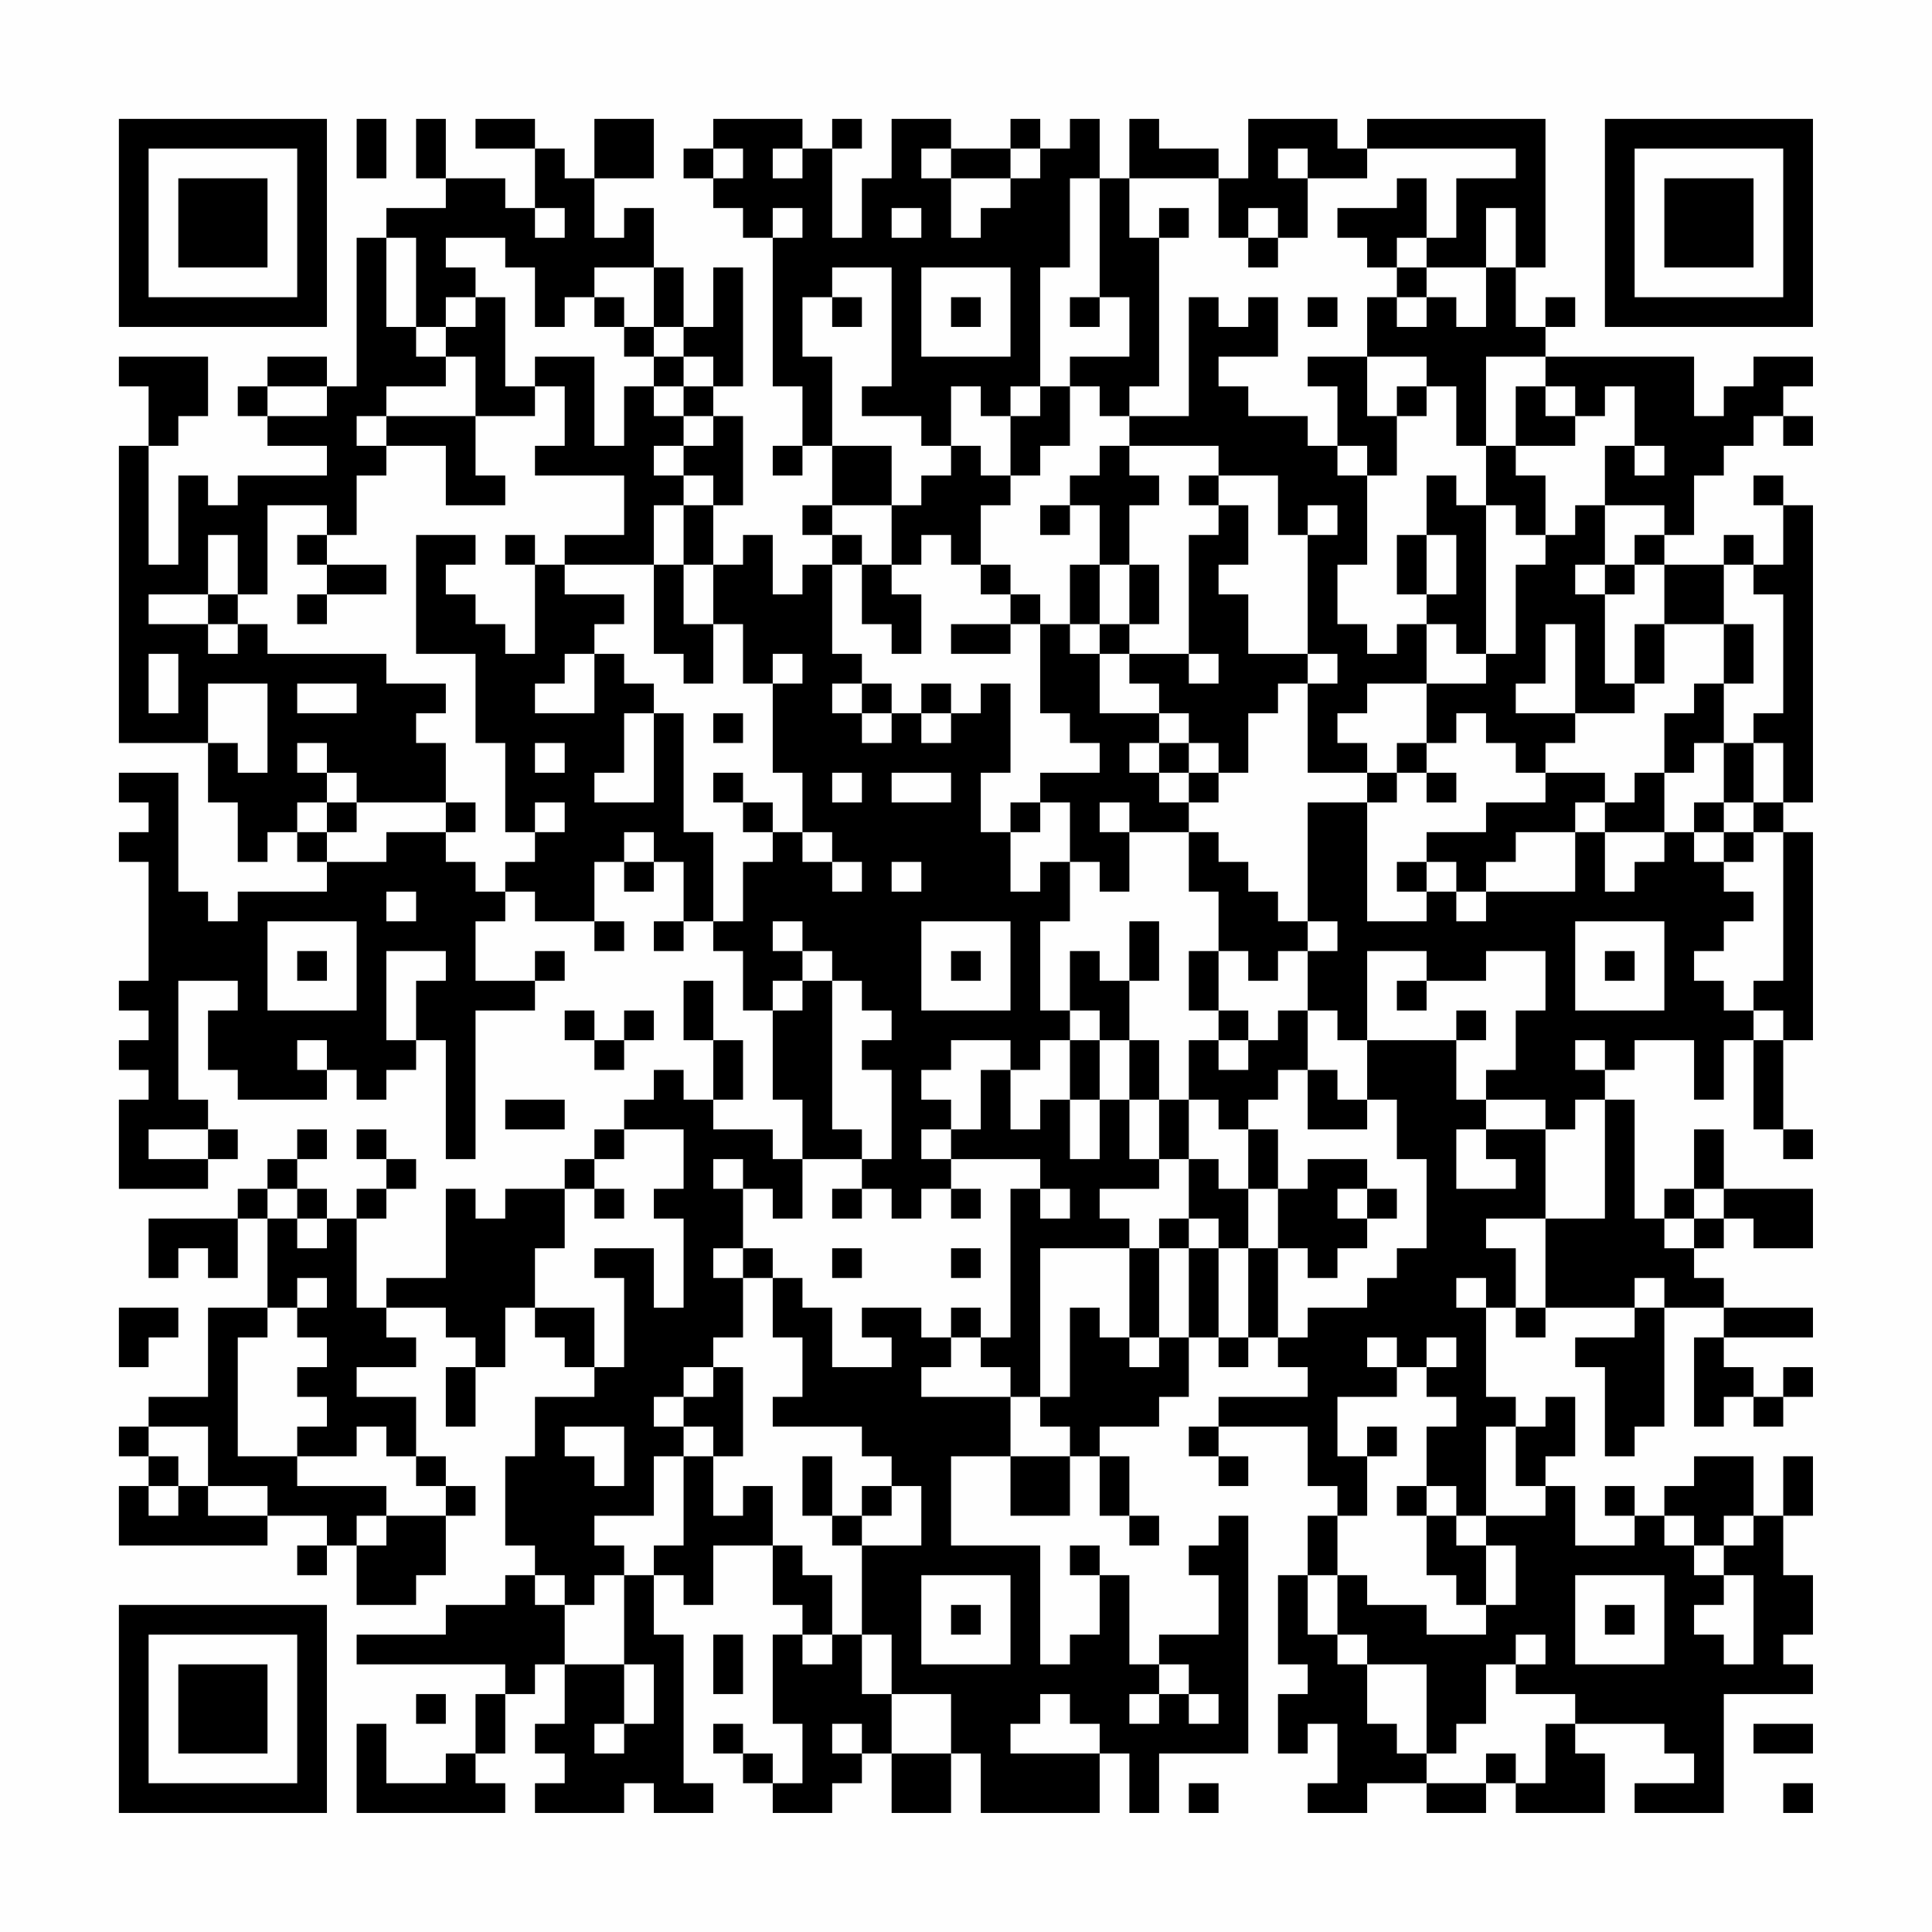 <?xml version="1.0" encoding="UTF-8"?>
<svg xmlns="http://www.w3.org/2000/svg" version="1.1" width="300" height="300" viewBox="0 0 300 300"><rect x="0" y="0" width="300" height="300" fill="#fefefe"/><g transform="scale(4.615)"><g transform="translate(4,4)"><path fill-rule="evenodd" d="M8 0L8 2L9 2L9 0ZM10 0L10 2L11 2L11 3L9 3L9 4L8 4L8 9L7 9L7 8L5 8L5 9L4 9L4 10L5 10L5 11L7 11L7 12L4 12L4 13L3 13L3 12L2 12L2 15L1 15L1 11L2 11L2 10L3 10L3 8L0 8L0 9L1 9L1 11L0 11L0 21L3 21L3 23L4 23L4 25L5 25L5 24L6 24L6 25L7 25L7 26L4 26L4 27L3 27L3 26L2 26L2 22L0 22L0 23L1 23L1 24L0 24L0 25L1 25L1 29L0 29L0 30L1 30L1 31L0 31L0 32L1 32L1 33L0 33L0 36L3 36L3 35L4 35L4 34L3 34L3 33L2 33L2 29L4 29L4 30L3 30L3 32L4 32L4 33L7 33L7 32L8 32L8 33L9 33L9 32L10 32L10 31L11 31L11 35L12 35L12 30L14 30L14 29L15 29L15 28L14 28L14 29L12 29L12 27L13 27L13 26L14 26L14 27L16 27L16 28L17 28L17 27L16 27L16 25L17 25L17 26L18 26L18 25L19 25L19 27L18 27L18 28L19 28L19 27L20 27L20 28L21 28L21 30L22 30L22 33L23 33L23 35L22 35L22 34L20 34L20 33L21 33L21 31L20 31L20 29L19 29L19 31L20 31L20 33L19 33L19 32L18 32L18 33L17 33L17 34L16 34L16 35L15 35L15 36L13 36L13 37L12 37L12 36L11 36L11 39L9 39L9 40L8 40L8 37L9 37L9 36L10 36L10 35L9 35L9 34L8 34L8 35L9 35L9 36L8 36L8 37L7 37L7 36L6 36L6 35L7 35L7 34L6 34L6 35L5 35L5 36L4 36L4 37L1 37L1 39L2 39L2 38L3 38L3 39L4 39L4 37L5 37L5 40L3 40L3 43L1 43L1 44L0 44L0 45L1 45L1 46L0 46L0 48L5 48L5 47L7 47L7 48L6 48L6 49L7 49L7 48L8 48L8 50L10 50L10 49L11 49L11 47L12 47L12 46L11 46L11 45L10 45L10 43L8 43L8 42L10 42L10 41L9 41L9 40L11 40L11 41L12 41L12 42L11 42L11 44L12 44L12 42L13 42L13 40L14 40L14 41L15 41L15 42L16 42L16 43L14 43L14 45L13 45L13 48L14 48L14 49L13 49L13 50L11 50L11 51L8 51L8 52L13 52L13 53L12 53L12 55L11 55L11 56L9 56L9 54L8 54L8 57L13 57L13 56L12 56L12 55L13 55L13 53L14 53L14 52L15 52L15 54L14 54L14 55L15 55L15 56L14 56L14 57L17 57L17 56L18 56L18 57L20 57L20 56L19 56L19 51L18 51L18 49L19 49L19 50L20 50L20 48L22 48L22 50L23 50L23 51L22 51L22 54L23 54L23 56L22 56L22 55L21 55L21 54L20 54L20 55L21 55L21 56L22 56L22 57L24 57L24 56L25 56L25 55L26 55L26 57L28 57L28 55L29 55L29 57L33 57L33 55L34 55L34 57L35 57L35 55L38 55L38 47L37 47L37 48L36 48L36 49L37 49L37 51L35 51L35 52L34 52L34 49L33 49L33 48L32 48L32 49L33 49L33 51L32 51L32 52L31 52L31 48L28 48L28 45L30 45L30 47L32 47L32 45L33 45L33 47L34 47L34 48L35 48L35 47L34 47L34 45L33 45L33 44L35 44L35 43L36 43L36 41L37 41L37 42L38 42L38 41L39 41L39 42L40 42L40 43L37 43L37 44L36 44L36 45L37 45L37 46L38 46L38 45L37 45L37 44L40 44L40 46L41 46L41 47L40 47L40 49L39 49L39 52L40 52L40 53L39 53L39 55L40 55L40 54L41 54L41 56L40 56L40 57L42 57L42 56L44 56L44 57L46 57L46 56L47 56L47 57L50 57L50 55L49 55L49 54L52 54L52 55L53 55L53 56L51 56L51 57L54 57L54 53L57 53L57 52L56 52L56 51L57 51L57 49L56 49L56 47L57 47L57 45L56 45L56 47L55 47L55 45L53 45L53 46L52 46L52 47L51 47L51 46L50 46L50 47L51 47L51 48L49 48L49 46L48 46L48 45L49 45L49 43L48 43L48 44L47 44L47 43L46 43L46 40L47 40L47 41L48 41L48 40L51 40L51 41L49 41L49 42L50 42L50 45L51 45L51 44L52 44L52 40L54 40L54 41L53 41L53 44L54 44L54 43L55 43L55 44L56 44L56 43L57 43L57 42L56 42L56 43L55 43L55 42L54 42L54 41L57 41L57 40L54 40L54 39L53 39L53 38L54 38L54 37L55 37L55 38L57 38L57 36L54 36L54 34L53 34L53 36L52 36L52 37L51 37L51 33L50 33L50 32L51 32L51 31L53 31L53 33L54 33L54 31L55 31L55 34L56 34L56 35L57 35L57 34L56 34L56 31L57 31L57 24L56 24L56 23L57 23L57 13L56 13L56 12L55 12L55 13L56 13L56 15L55 15L55 14L54 14L54 15L52 15L52 14L53 14L53 12L54 12L54 11L55 11L55 10L56 10L56 11L57 11L57 10L56 10L56 9L57 9L57 8L55 8L55 9L54 9L54 10L53 10L53 8L48 8L48 7L49 7L49 6L48 6L48 7L47 7L47 5L48 5L48 0L42 0L42 1L41 1L41 0L38 0L38 2L37 2L37 1L35 1L35 0L34 0L34 2L33 2L33 0L32 0L32 1L31 1L31 0L30 0L30 1L28 1L28 0L26 0L26 2L25 2L25 4L24 4L24 1L25 1L25 0L24 0L24 1L23 1L23 0L20 0L20 1L19 1L19 2L20 2L20 3L21 3L21 4L22 4L22 9L23 9L23 11L22 11L22 12L23 12L23 11L24 11L24 13L23 13L23 14L24 14L24 15L23 15L23 16L22 16L22 14L21 14L21 15L20 15L20 13L21 13L21 10L20 10L20 9L21 9L21 5L20 5L20 7L19 7L19 5L18 5L18 3L17 3L17 4L16 4L16 2L18 2L18 0L16 0L16 2L15 2L15 1L14 1L14 0L12 0L12 1L14 1L14 3L13 3L13 2L11 2L11 0ZM20 1L20 2L21 2L21 1ZM22 1L22 2L23 2L23 1ZM27 1L27 2L28 2L28 4L29 4L29 3L30 3L30 2L31 2L31 1L30 1L30 2L28 2L28 1ZM39 1L39 2L40 2L40 4L39 4L39 3L38 3L38 4L37 4L37 2L34 2L34 4L35 4L35 9L34 9L34 10L33 10L33 9L32 9L32 8L34 8L34 6L33 6L33 2L32 2L32 5L31 5L31 9L30 9L30 10L29 10L29 9L28 9L28 11L27 11L27 10L25 10L25 9L26 9L26 5L24 5L24 6L23 6L23 8L24 8L24 11L26 11L26 13L24 13L24 14L25 14L25 15L24 15L24 18L25 18L25 19L24 19L24 20L25 20L25 21L26 21L26 20L27 20L27 21L28 21L28 20L29 20L29 19L30 19L30 22L29 22L29 24L30 24L30 26L31 26L31 25L32 25L32 27L31 27L31 30L32 30L32 31L31 31L31 32L30 32L30 31L28 31L28 32L27 32L27 33L28 33L28 34L27 34L27 35L28 35L28 36L27 36L27 37L26 37L26 36L25 36L25 35L26 35L26 32L25 32L25 31L26 31L26 30L25 30L25 29L24 29L24 28L23 28L23 27L22 27L22 28L23 28L23 29L22 29L22 30L23 30L23 29L24 29L24 34L25 34L25 35L23 35L23 37L22 37L22 36L21 36L21 35L20 35L20 36L21 36L21 38L20 38L20 39L21 39L21 41L20 41L20 42L19 42L19 43L18 43L18 44L19 44L19 45L18 45L18 47L16 47L16 48L17 48L17 49L16 49L16 50L15 50L15 49L14 49L14 50L15 50L15 52L17 52L17 54L16 54L16 55L17 55L17 54L18 54L18 52L17 52L17 49L18 49L18 48L19 48L19 45L20 45L20 47L21 47L21 46L22 46L22 48L23 48L23 49L24 49L24 51L23 51L23 52L24 52L24 51L25 51L25 53L26 53L26 55L28 55L28 53L26 53L26 51L25 51L25 48L27 48L27 46L26 46L26 45L25 45L25 44L22 44L22 43L23 43L23 41L22 41L22 39L23 39L23 40L24 40L24 42L26 42L26 41L25 41L25 40L27 40L27 41L28 41L28 42L27 42L27 43L30 43L30 45L32 45L32 44L31 44L31 43L32 43L32 40L33 40L33 41L34 41L34 42L35 42L35 41L36 41L36 38L37 38L37 41L38 41L38 38L39 38L39 41L40 41L40 40L42 40L42 39L43 39L43 38L44 38L44 35L43 35L43 33L42 33L42 31L45 31L45 33L46 33L46 34L45 34L45 36L47 36L47 35L46 35L46 34L48 34L48 37L46 37L46 38L47 38L47 40L48 40L48 37L50 37L50 33L49 33L49 34L48 34L48 33L46 33L46 32L47 32L47 30L48 30L48 28L46 28L46 29L44 29L44 28L42 28L42 31L41 31L41 30L40 30L40 28L41 28L41 27L40 27L40 23L42 23L42 27L44 27L44 26L45 26L45 27L46 27L46 26L49 26L49 24L50 24L50 26L51 26L51 25L52 25L52 24L53 24L53 25L54 25L54 26L55 26L55 27L54 27L54 28L53 28L53 29L54 29L54 30L55 30L55 31L56 31L56 30L55 30L55 29L56 29L56 24L55 24L55 23L56 23L56 21L55 21L55 20L56 20L56 16L55 16L55 15L54 15L54 17L52 17L52 15L51 15L51 14L52 14L52 13L50 13L50 11L51 11L51 12L52 12L52 11L51 11L51 9L50 9L50 10L49 10L49 9L48 9L48 8L46 8L46 11L45 11L45 9L44 9L44 8L42 8L42 6L43 6L43 7L44 7L44 6L45 6L45 7L46 7L46 5L47 5L47 3L46 3L46 5L44 5L44 4L45 4L45 2L47 2L47 1L42 1L42 2L40 2L40 1ZM43 2L43 3L41 3L41 4L42 4L42 5L43 5L43 6L44 6L44 5L43 5L43 4L44 4L44 2ZM14 3L14 4L15 4L15 3ZM22 3L22 4L23 4L23 3ZM26 3L26 4L27 4L27 3ZM35 3L35 4L36 4L36 3ZM9 4L9 7L10 7L10 8L11 8L11 9L9 9L9 10L8 10L8 11L9 11L9 12L8 12L8 14L7 14L7 13L5 13L5 16L4 16L4 14L3 14L3 16L1 16L1 17L3 17L3 18L4 18L4 17L5 17L5 18L9 18L9 19L11 19L11 20L10 20L10 21L11 21L11 23L8 23L8 22L7 22L7 21L6 21L6 22L7 22L7 23L6 23L6 24L7 24L7 25L9 25L9 24L11 24L11 25L12 25L12 26L13 26L13 25L14 25L14 24L15 24L15 23L14 23L14 24L13 24L13 21L12 21L12 18L10 18L10 14L12 14L12 15L11 15L11 16L12 16L12 17L13 17L13 18L14 18L14 15L15 15L15 16L17 16L17 17L16 17L16 18L15 18L15 19L14 19L14 20L16 20L16 18L17 18L17 19L18 19L18 20L17 20L17 22L16 22L16 23L18 23L18 20L19 20L19 24L20 24L20 27L21 27L21 25L22 25L22 24L23 24L23 25L24 25L24 26L25 26L25 25L24 25L24 24L23 24L23 22L22 22L22 19L23 19L23 18L22 18L22 19L21 19L21 17L20 17L20 15L19 15L19 13L20 13L20 12L19 12L19 11L20 11L20 10L19 10L19 9L20 9L20 8L19 8L19 7L18 7L18 5L16 5L16 6L15 6L15 7L14 7L14 5L13 5L13 4L11 4L11 5L12 5L12 6L11 6L11 7L10 7L10 4ZM38 4L38 5L39 5L39 4ZM27 5L27 8L30 8L30 5ZM12 6L12 7L11 7L11 8L12 8L12 10L9 10L9 11L11 11L11 13L13 13L13 12L12 12L12 10L14 10L14 9L15 9L15 11L14 11L14 12L17 12L17 14L15 14L15 15L18 15L18 18L19 18L19 19L20 19L20 17L19 17L19 15L18 15L18 13L19 13L19 12L18 12L18 11L19 11L19 10L18 10L18 9L19 9L19 8L18 8L18 7L17 7L17 6L16 6L16 7L17 7L17 8L18 8L18 9L17 9L17 11L16 11L16 8L14 8L14 9L13 9L13 6ZM24 6L24 7L25 7L25 6ZM28 6L28 7L29 7L29 6ZM32 6L32 7L33 7L33 6ZM36 6L36 10L34 10L34 11L33 11L33 12L32 12L32 13L31 13L31 14L32 14L32 13L33 13L33 15L32 15L32 17L31 17L31 16L30 16L30 15L29 15L29 13L30 13L30 12L31 12L31 11L32 11L32 9L31 9L31 10L30 10L30 12L29 12L29 11L28 11L28 12L27 12L27 13L26 13L26 15L25 15L25 17L26 17L26 18L27 18L27 16L26 16L26 15L27 15L27 14L28 14L28 15L29 15L29 16L30 16L30 17L28 17L28 18L30 18L30 17L31 17L31 20L32 20L32 21L33 21L33 22L31 22L31 23L30 23L30 24L31 24L31 23L32 23L32 25L33 25L33 26L34 26L34 24L36 24L36 26L37 26L37 28L36 28L36 30L37 30L37 31L36 31L36 33L35 33L35 31L34 31L34 29L35 29L35 27L34 27L34 29L33 29L33 28L32 28L32 30L33 30L33 31L32 31L32 33L31 33L31 34L30 34L30 32L29 32L29 34L28 34L28 35L31 35L31 36L30 36L30 41L29 41L29 40L28 40L28 41L29 41L29 42L30 42L30 43L31 43L31 38L34 38L34 41L35 41L35 38L36 38L36 37L37 37L37 38L38 38L38 36L39 36L39 38L40 38L40 39L41 39L41 38L42 38L42 37L43 37L43 36L42 36L42 35L40 35L40 36L39 36L39 34L38 34L38 33L39 33L39 32L40 32L40 34L42 34L42 33L41 33L41 32L40 32L40 30L39 30L39 31L38 31L38 30L37 30L37 28L38 28L38 29L39 29L39 28L40 28L40 27L39 27L39 26L38 26L38 25L37 25L37 24L36 24L36 23L37 23L37 22L38 22L38 20L39 20L39 19L40 19L40 22L42 22L42 23L43 23L43 22L44 22L44 23L45 23L45 22L44 22L44 21L45 21L45 20L46 20L46 21L47 21L47 22L48 22L48 23L46 23L46 24L44 24L44 25L43 25L43 26L44 26L44 25L45 25L45 26L46 26L46 25L47 25L47 24L49 24L49 23L50 23L50 24L52 24L52 22L53 22L53 21L54 21L54 23L53 23L53 24L54 24L54 25L55 25L55 24L54 24L54 23L55 23L55 21L54 21L54 19L55 19L55 17L54 17L54 19L53 19L53 20L52 20L52 22L51 22L51 23L50 23L50 22L48 22L48 21L49 21L49 20L51 20L51 19L52 19L52 17L51 17L51 19L50 19L50 16L51 16L51 15L50 15L50 13L49 13L49 14L48 14L48 12L47 12L47 11L49 11L49 10L48 10L48 9L47 9L47 11L46 11L46 13L45 13L45 12L44 12L44 14L43 14L43 16L44 16L44 17L43 17L43 18L42 18L42 17L41 17L41 15L42 15L42 12L43 12L43 10L44 10L44 9L43 9L43 10L42 10L42 8L40 8L40 9L41 9L41 11L40 11L40 10L38 10L38 9L37 9L37 8L39 8L39 6L38 6L38 7L37 7L37 6ZM40 6L40 7L41 7L41 6ZM5 9L5 10L7 10L7 9ZM34 11L34 12L35 12L35 13L34 13L34 15L33 15L33 17L32 17L32 18L33 18L33 20L35 20L35 21L34 21L34 22L35 22L35 23L36 23L36 22L37 22L37 21L36 21L36 20L35 20L35 19L34 19L34 18L36 18L36 19L37 19L37 18L36 18L36 14L37 14L37 13L38 13L38 15L37 15L37 16L38 16L38 18L40 18L40 19L41 19L41 18L40 18L40 14L41 14L41 13L40 13L40 14L39 14L39 12L37 12L37 11ZM41 11L41 12L42 12L42 11ZM36 12L36 13L37 13L37 12ZM46 13L46 18L45 18L45 17L44 17L44 19L42 19L42 20L41 20L41 21L42 21L42 22L43 22L43 21L44 21L44 19L46 19L46 18L47 18L47 15L48 15L48 14L47 14L47 13ZM6 14L6 15L7 15L7 16L6 16L6 17L7 17L7 16L9 16L9 15L7 15L7 14ZM13 14L13 15L14 15L14 14ZM44 14L44 16L45 16L45 14ZM34 15L34 17L33 17L33 18L34 18L34 17L35 17L35 15ZM49 15L49 16L50 16L50 15ZM3 16L3 17L4 17L4 16ZM48 17L48 19L47 19L47 20L49 20L49 17ZM1 18L1 20L2 20L2 18ZM3 19L3 21L4 21L4 22L5 22L5 19ZM6 19L6 20L8 20L8 19ZM25 19L25 20L26 20L26 19ZM27 19L27 20L28 20L28 19ZM20 20L20 21L21 21L21 20ZM14 21L14 22L15 22L15 21ZM35 21L35 22L36 22L36 21ZM20 22L20 23L21 23L21 24L22 24L22 23L21 23L21 22ZM24 22L24 23L25 23L25 22ZM26 22L26 23L28 23L28 22ZM7 23L7 24L8 24L8 23ZM11 23L11 24L12 24L12 23ZM33 23L33 24L34 24L34 23ZM17 24L17 25L18 25L18 24ZM26 25L26 26L27 26L27 25ZM9 26L9 27L10 27L10 26ZM5 27L5 30L8 30L8 27ZM27 27L27 30L30 30L30 27ZM49 27L49 30L52 30L52 27ZM6 28L6 29L7 29L7 28ZM9 28L9 31L10 31L10 29L11 29L11 28ZM28 28L28 29L29 29L29 28ZM50 28L50 29L51 29L51 28ZM43 29L43 30L44 30L44 29ZM15 30L15 31L16 31L16 32L17 32L17 31L18 31L18 30L17 30L17 31L16 31L16 30ZM45 30L45 31L46 31L46 30ZM6 31L6 32L7 32L7 31ZM33 31L33 33L32 33L32 35L33 35L33 33L34 33L34 35L35 35L35 36L33 36L33 37L34 37L34 38L35 38L35 37L36 37L36 35L37 35L37 36L38 36L38 34L37 34L37 33L36 33L36 35L35 35L35 33L34 33L34 31ZM37 31L37 32L38 32L38 31ZM49 31L49 32L50 32L50 31ZM13 33L13 34L15 34L15 33ZM1 34L1 35L3 35L3 34ZM17 34L17 35L16 35L16 36L15 36L15 38L14 38L14 40L16 40L16 42L17 42L17 39L16 39L16 38L18 38L18 40L19 40L19 37L18 37L18 36L19 36L19 34ZM5 36L5 37L6 37L6 38L7 38L7 37L6 37L6 36ZM16 36L16 37L17 37L17 36ZM24 36L24 37L25 37L25 36ZM28 36L28 37L29 37L29 36ZM31 36L31 37L32 37L32 36ZM41 36L41 37L42 37L42 36ZM53 36L53 37L52 37L52 38L53 38L53 37L54 37L54 36ZM21 38L21 39L22 39L22 38ZM24 38L24 39L25 39L25 38ZM28 38L28 39L29 39L29 38ZM6 39L6 40L5 40L5 41L4 41L4 45L6 45L6 46L9 46L9 47L8 47L8 48L9 48L9 47L11 47L11 46L10 46L10 45L9 45L9 44L8 44L8 45L6 45L6 44L7 44L7 43L6 43L6 42L7 42L7 41L6 41L6 40L7 40L7 39ZM45 39L45 40L46 40L46 39ZM51 39L51 40L52 40L52 39ZM0 40L0 42L1 42L1 41L2 41L2 40ZM42 41L42 42L43 42L43 43L41 43L41 45L42 45L42 47L41 47L41 49L40 49L40 51L41 51L41 52L42 52L42 54L43 54L43 55L44 55L44 56L46 56L46 55L47 55L47 56L48 56L48 54L49 54L49 53L47 53L47 52L48 52L48 51L47 51L47 52L46 52L46 54L45 54L45 55L44 55L44 52L42 52L42 51L41 51L41 49L42 49L42 50L44 50L44 51L46 51L46 50L47 50L47 48L46 48L46 47L48 47L48 46L47 46L47 44L46 44L46 47L45 47L45 46L44 46L44 44L45 44L45 43L44 43L44 42L45 42L45 41L44 41L44 42L43 42L43 41ZM20 42L20 43L19 43L19 44L20 44L20 45L21 45L21 42ZM1 44L1 45L2 45L2 46L1 46L1 47L2 47L2 46L3 46L3 47L5 47L5 46L3 46L3 44ZM15 44L15 45L16 45L16 46L17 46L17 44ZM42 44L42 45L43 45L43 44ZM23 45L23 47L24 47L24 48L25 48L25 47L26 47L26 46L25 46L25 47L24 47L24 45ZM43 46L43 47L44 47L44 49L45 49L45 50L46 50L46 48L45 48L45 47L44 47L44 46ZM52 47L52 48L53 48L53 49L54 49L54 50L53 50L53 51L54 51L54 52L55 52L55 49L54 49L54 48L55 48L55 47L54 47L54 48L53 48L53 47ZM27 49L27 52L30 52L30 49ZM49 49L49 52L52 52L52 49ZM28 50L28 51L29 51L29 50ZM50 50L50 51L51 51L51 50ZM20 51L20 53L21 53L21 51ZM35 52L35 53L34 53L34 54L35 54L35 53L36 53L36 54L37 54L37 53L36 53L36 52ZM10 53L10 54L11 54L11 53ZM31 53L31 54L30 54L30 55L33 55L33 54L32 54L32 53ZM24 54L24 55L25 55L25 54ZM55 54L55 55L57 55L57 54ZM36 56L36 57L37 57L37 56ZM56 56L56 57L57 57L57 56ZM0 0L0 7L7 7L7 0ZM1 1L1 6L6 6L6 1ZM2 2L2 5L5 5L5 2ZM50 0L50 7L57 7L57 0ZM51 1L51 6L56 6L56 1ZM52 2L52 5L55 5L55 2ZM0 50L0 57L7 57L7 50ZM1 51L1 56L6 56L6 51ZM2 52L2 55L5 55L5 52Z" fill="#000000"/></g></g></svg>

